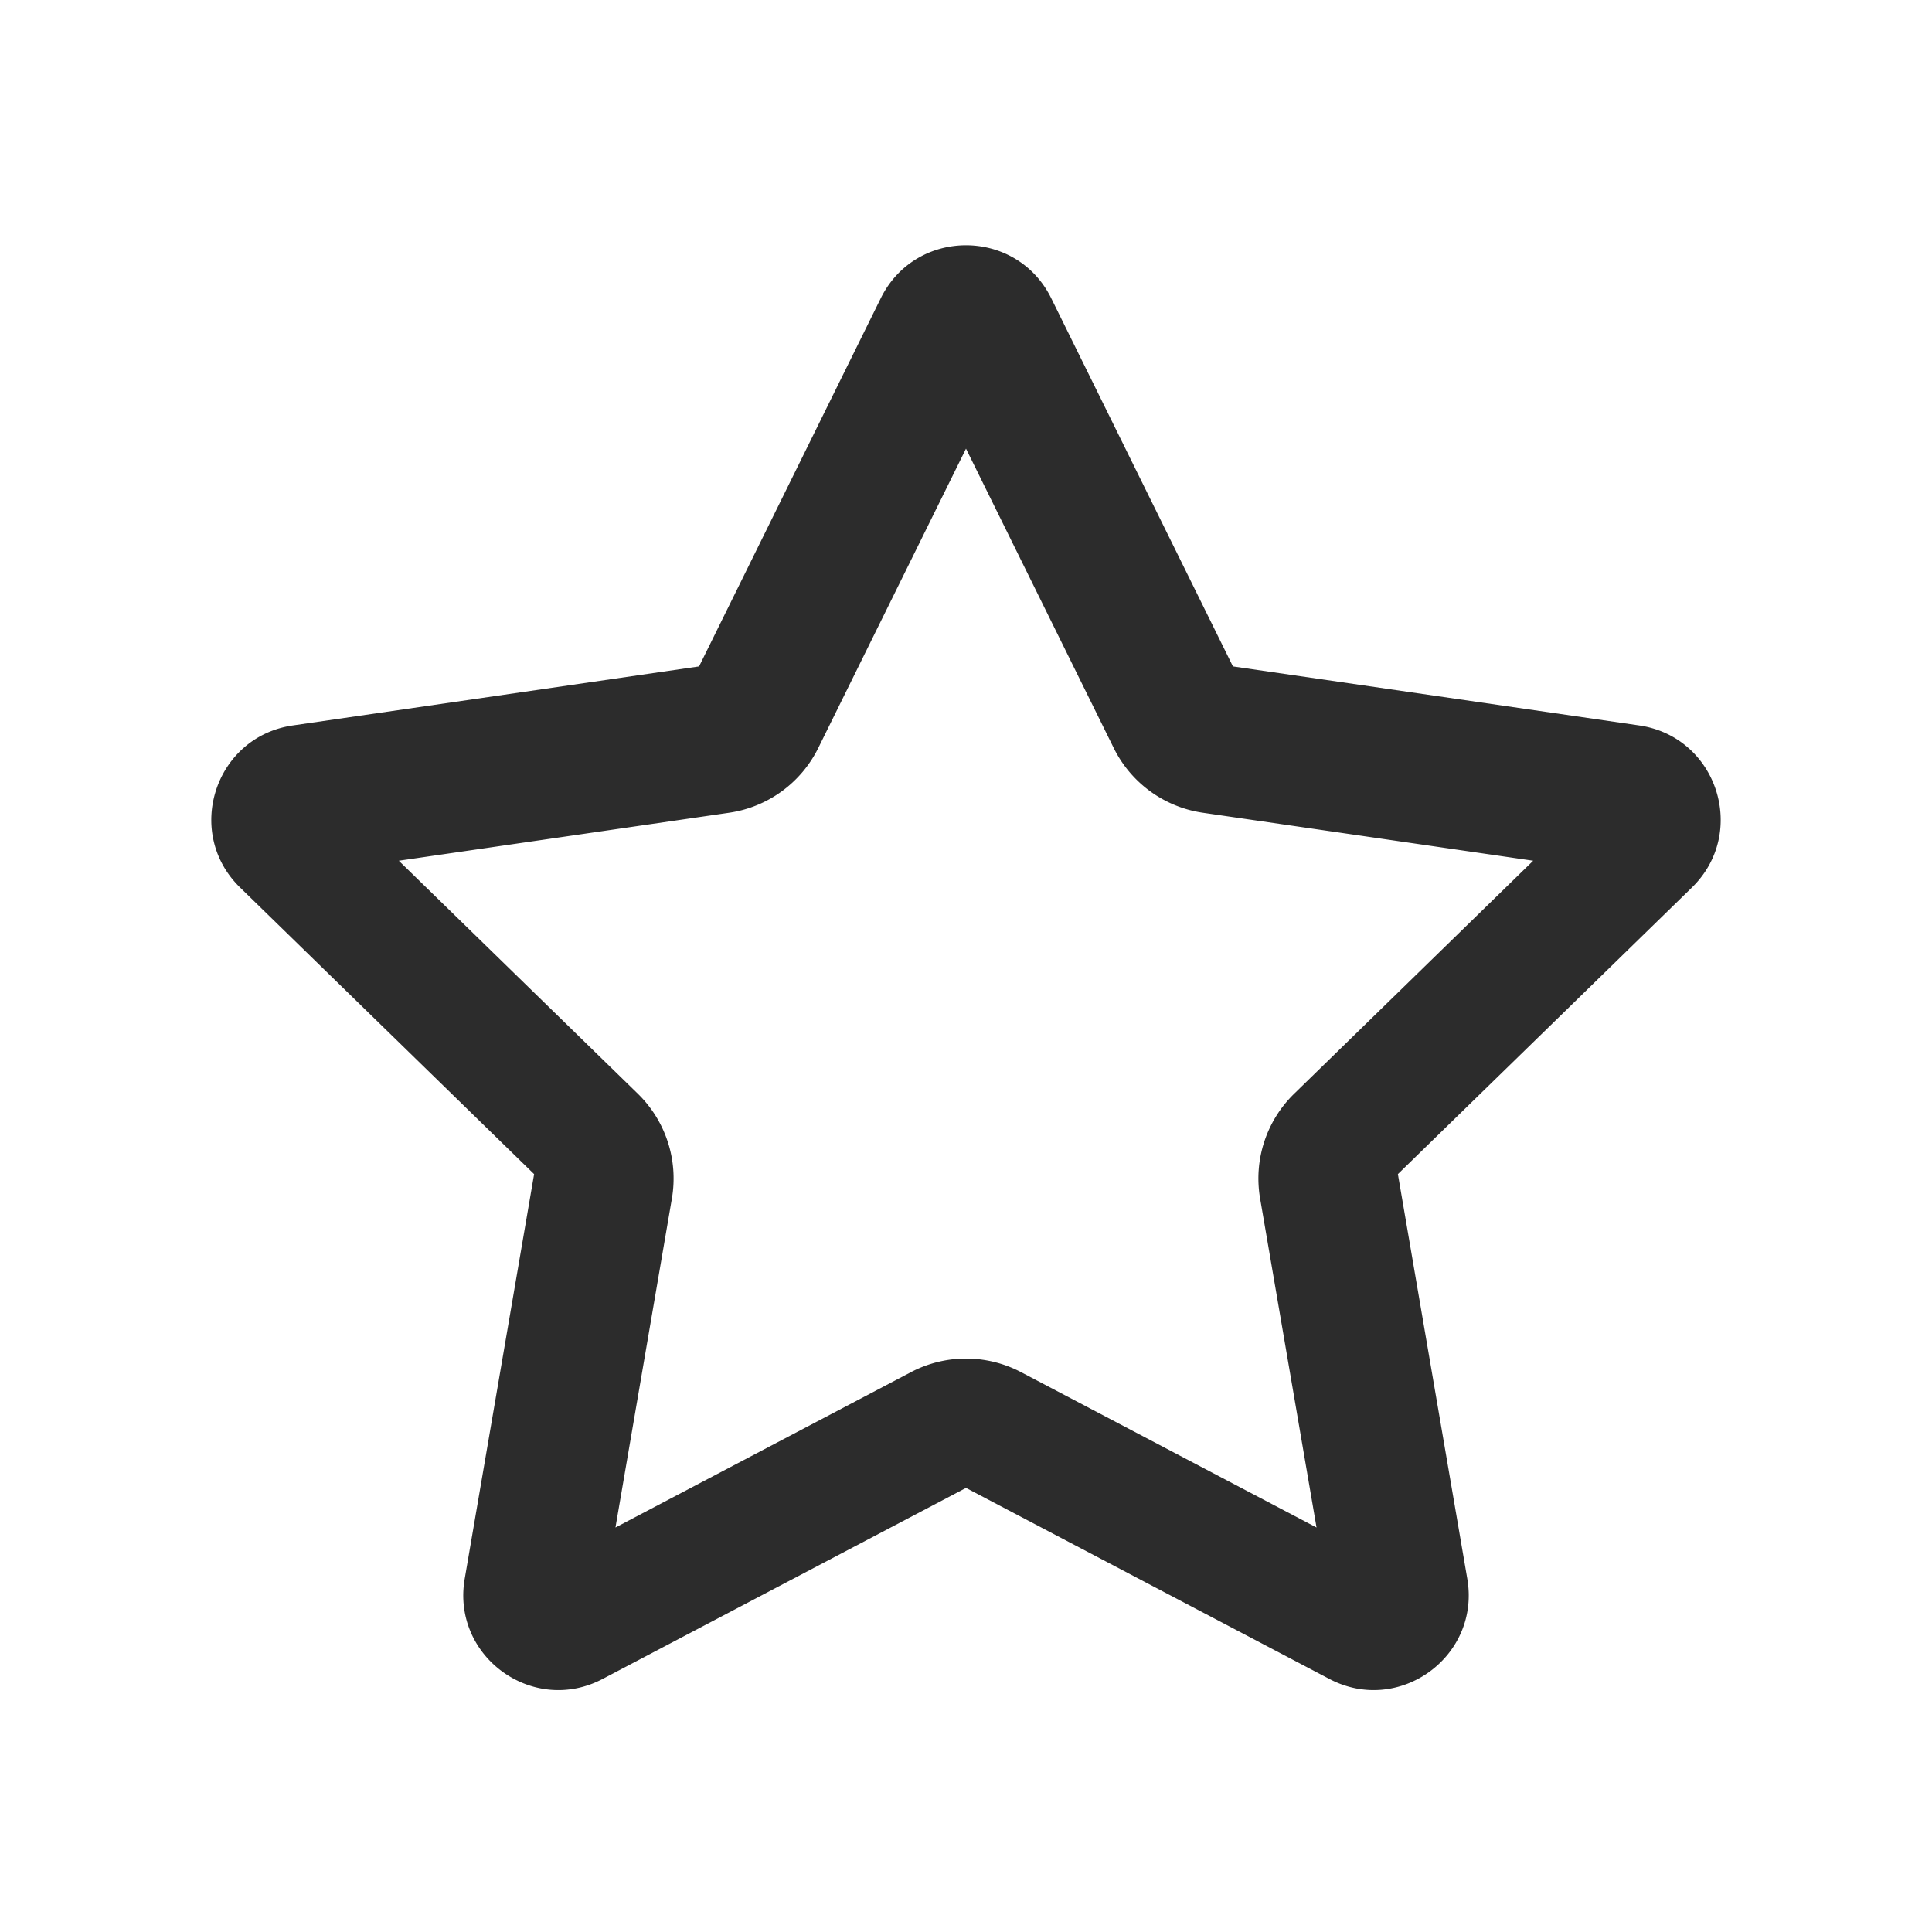 <?xml version="1.0" standalone="no"?><!DOCTYPE svg PUBLIC "-//W3C//DTD SVG 1.1//EN" "http://www.w3.org/Graphics/SVG/1.1/DTD/svg11.dtd"><svg t="1728790353984" class="icon" viewBox="0 0 1024 1024" version="1.1" xmlns="http://www.w3.org/2000/svg" p-id="5581" width="28" height="28" xmlns:xlink="http://www.w3.org/1999/xlink"><path d="M482.8 727.284a62.75 62.75 0 0 1 58.4 0l156.592 82.324-29.908-174.366a62.75 62.75 0 0 1 18.048-55.542l126.684-123.488-175.074-25.44a62.75 62.75 0 0 1-47.246-34.326L512 237.8l-78.296 158.644a62.75 62.75 0 0 1-47.246 34.326l-175.074 25.44 126.684 123.488a62.75 62.75 0 0 1 18.048 55.54l-29.908 174.368 156.592-82.324z m29.2 61.34l-192.606 101.26c-36.956 19.43-80.148-11.95-73.09-53.1l36.786-214.472-155.822-151.888c-29.9-29.144-13.4-79.918 27.916-85.92l215.34-31.292 96.304-195.132c18.48-37.44 71.866-37.44 90.344 0l96.302 195.132 215.34 31.29c41.32 6.004 57.816 56.78 27.92 85.92l-155.824 151.89 36.786 214.47c7.058 41.152-36.134 72.532-73.09 53.104L512 788.626z" fill="#2c2c2c" p-id="5582"></path></svg>